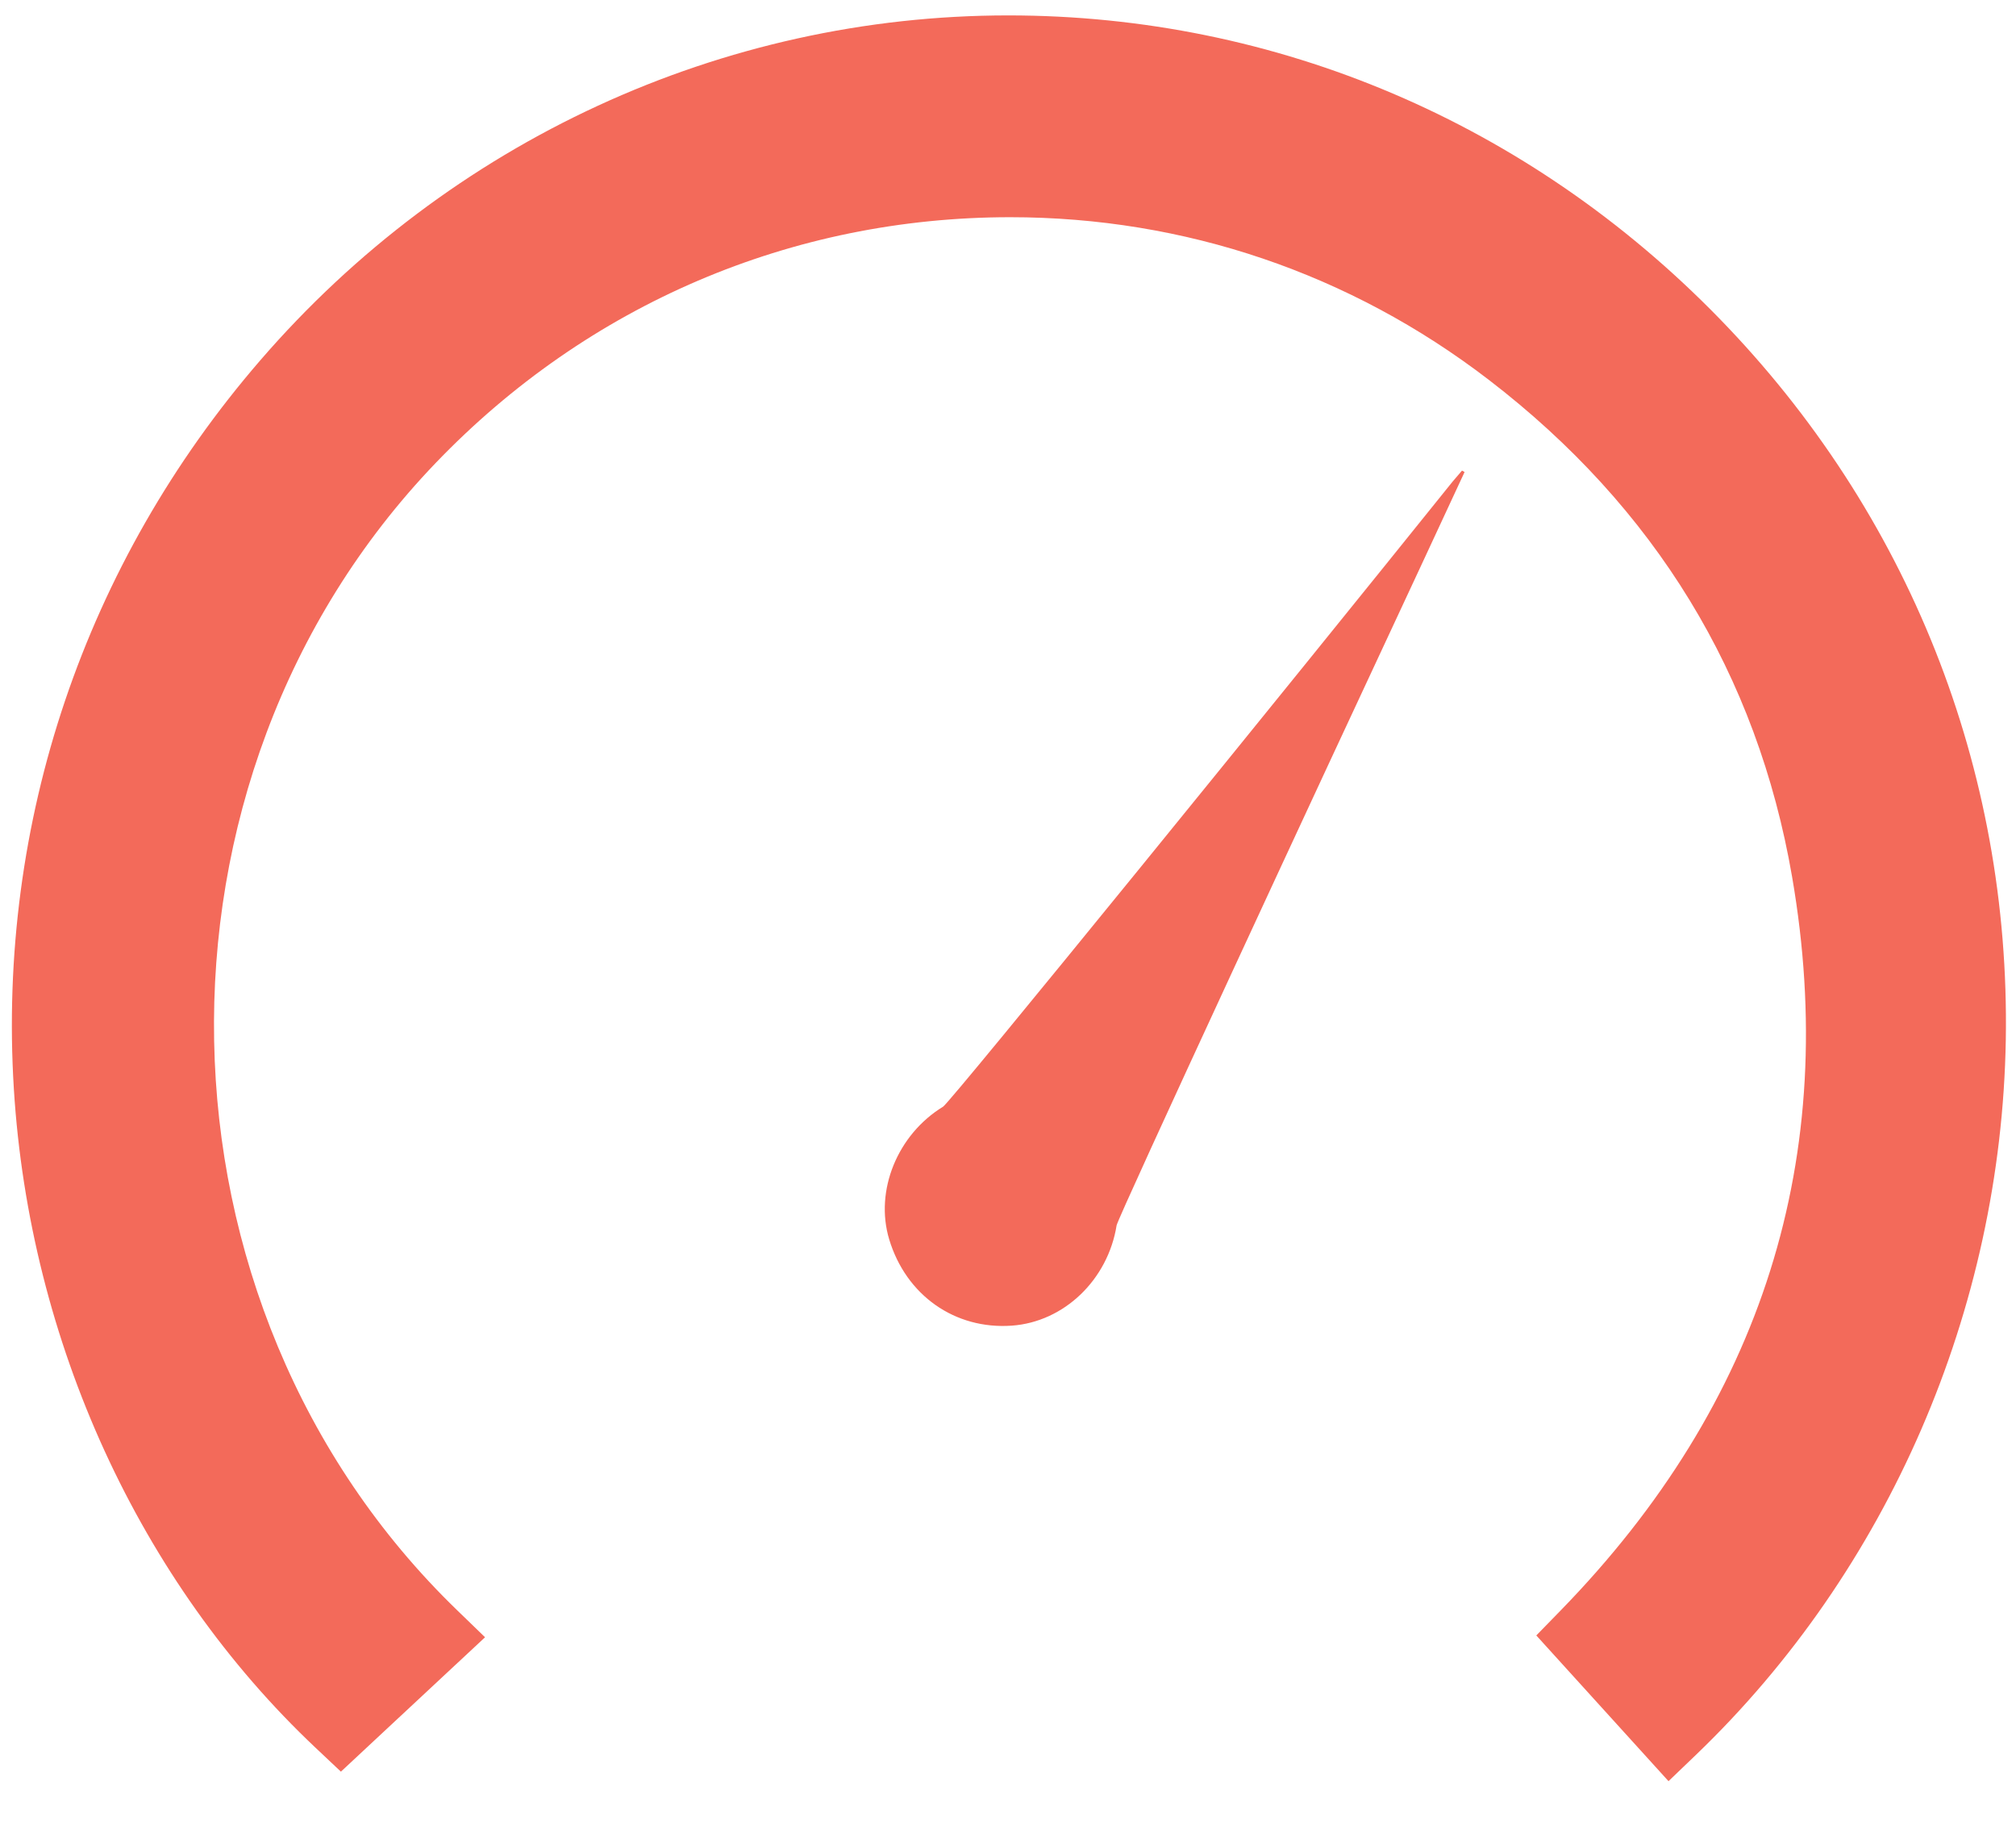 <?xml version="1.0" standalone="no"?><!DOCTYPE svg PUBLIC "-//W3C//DTD SVG 1.1//EN"
    "http://www.w3.org/Graphics/SVG/1.1/DTD/svg11.dtd">
<svg t="1529564933887" class="icon" style="" viewBox="0 0 1117 1024" version="1.1" xmlns="http://www.w3.org/2000/svg"
     p-id="2289" xmlns:xlink="http://www.w3.org/1999/xlink" width="34.906px" height="32px">
    <defs>
        <style type="text/css"></style>
    </defs>
    <path
        d="M924.467 987.028l-73.252-80.758 13.43-13.778c111.892-114.842 155.044-251.663 128.282-406.702-19.328-111.949-75.884-204.59-168.1-275.359-76.739-58.926-168.417-90.071-265.098-90.071-121.021 0-234.071 48.364-318.326 136.182-168.371 175.498-162.939 466.632 11.853 635.73l15.498 15.007-79.872 74.47-13.972-13.169C77.332 876.595 16.384 743.526 7.68 603.484c-9.185-147.917 39.322-291.348 136.586-403.881 104.919-121.431 255.949-191.068 414.372-191.068 148.577 0 288.415 59.556 393.759 167.695 105.037 107.837 161.485 249.892 158.95 399.995-2.524 149.54-65.101 293.949-171.668 396.216l-15.212 14.587z"
        p-id="2290" fill="#F36A5A"></path>
    <path
        d="M811.469 261.586c-8.141 17.541-16.271 35.087-24.458 52.628-54.845 117.361-167.66 360.453-168.335 364.826-4.803 30.085-29.087 53.494-58.045 55.562-31.549 2.243-58.593-16.788-67.958-47.811-8.136-27.039 4.618-58.132 29.885-73.549 4.183-2.56 192.051-234.02 282.266-346.348 1.725-2.053 3.476-4.096 5.228-6.118 0.435 0.246 0.927 0.558 1.418 0.809"
        p-id="2291" fill="#F36A5A"></path>
</svg>

